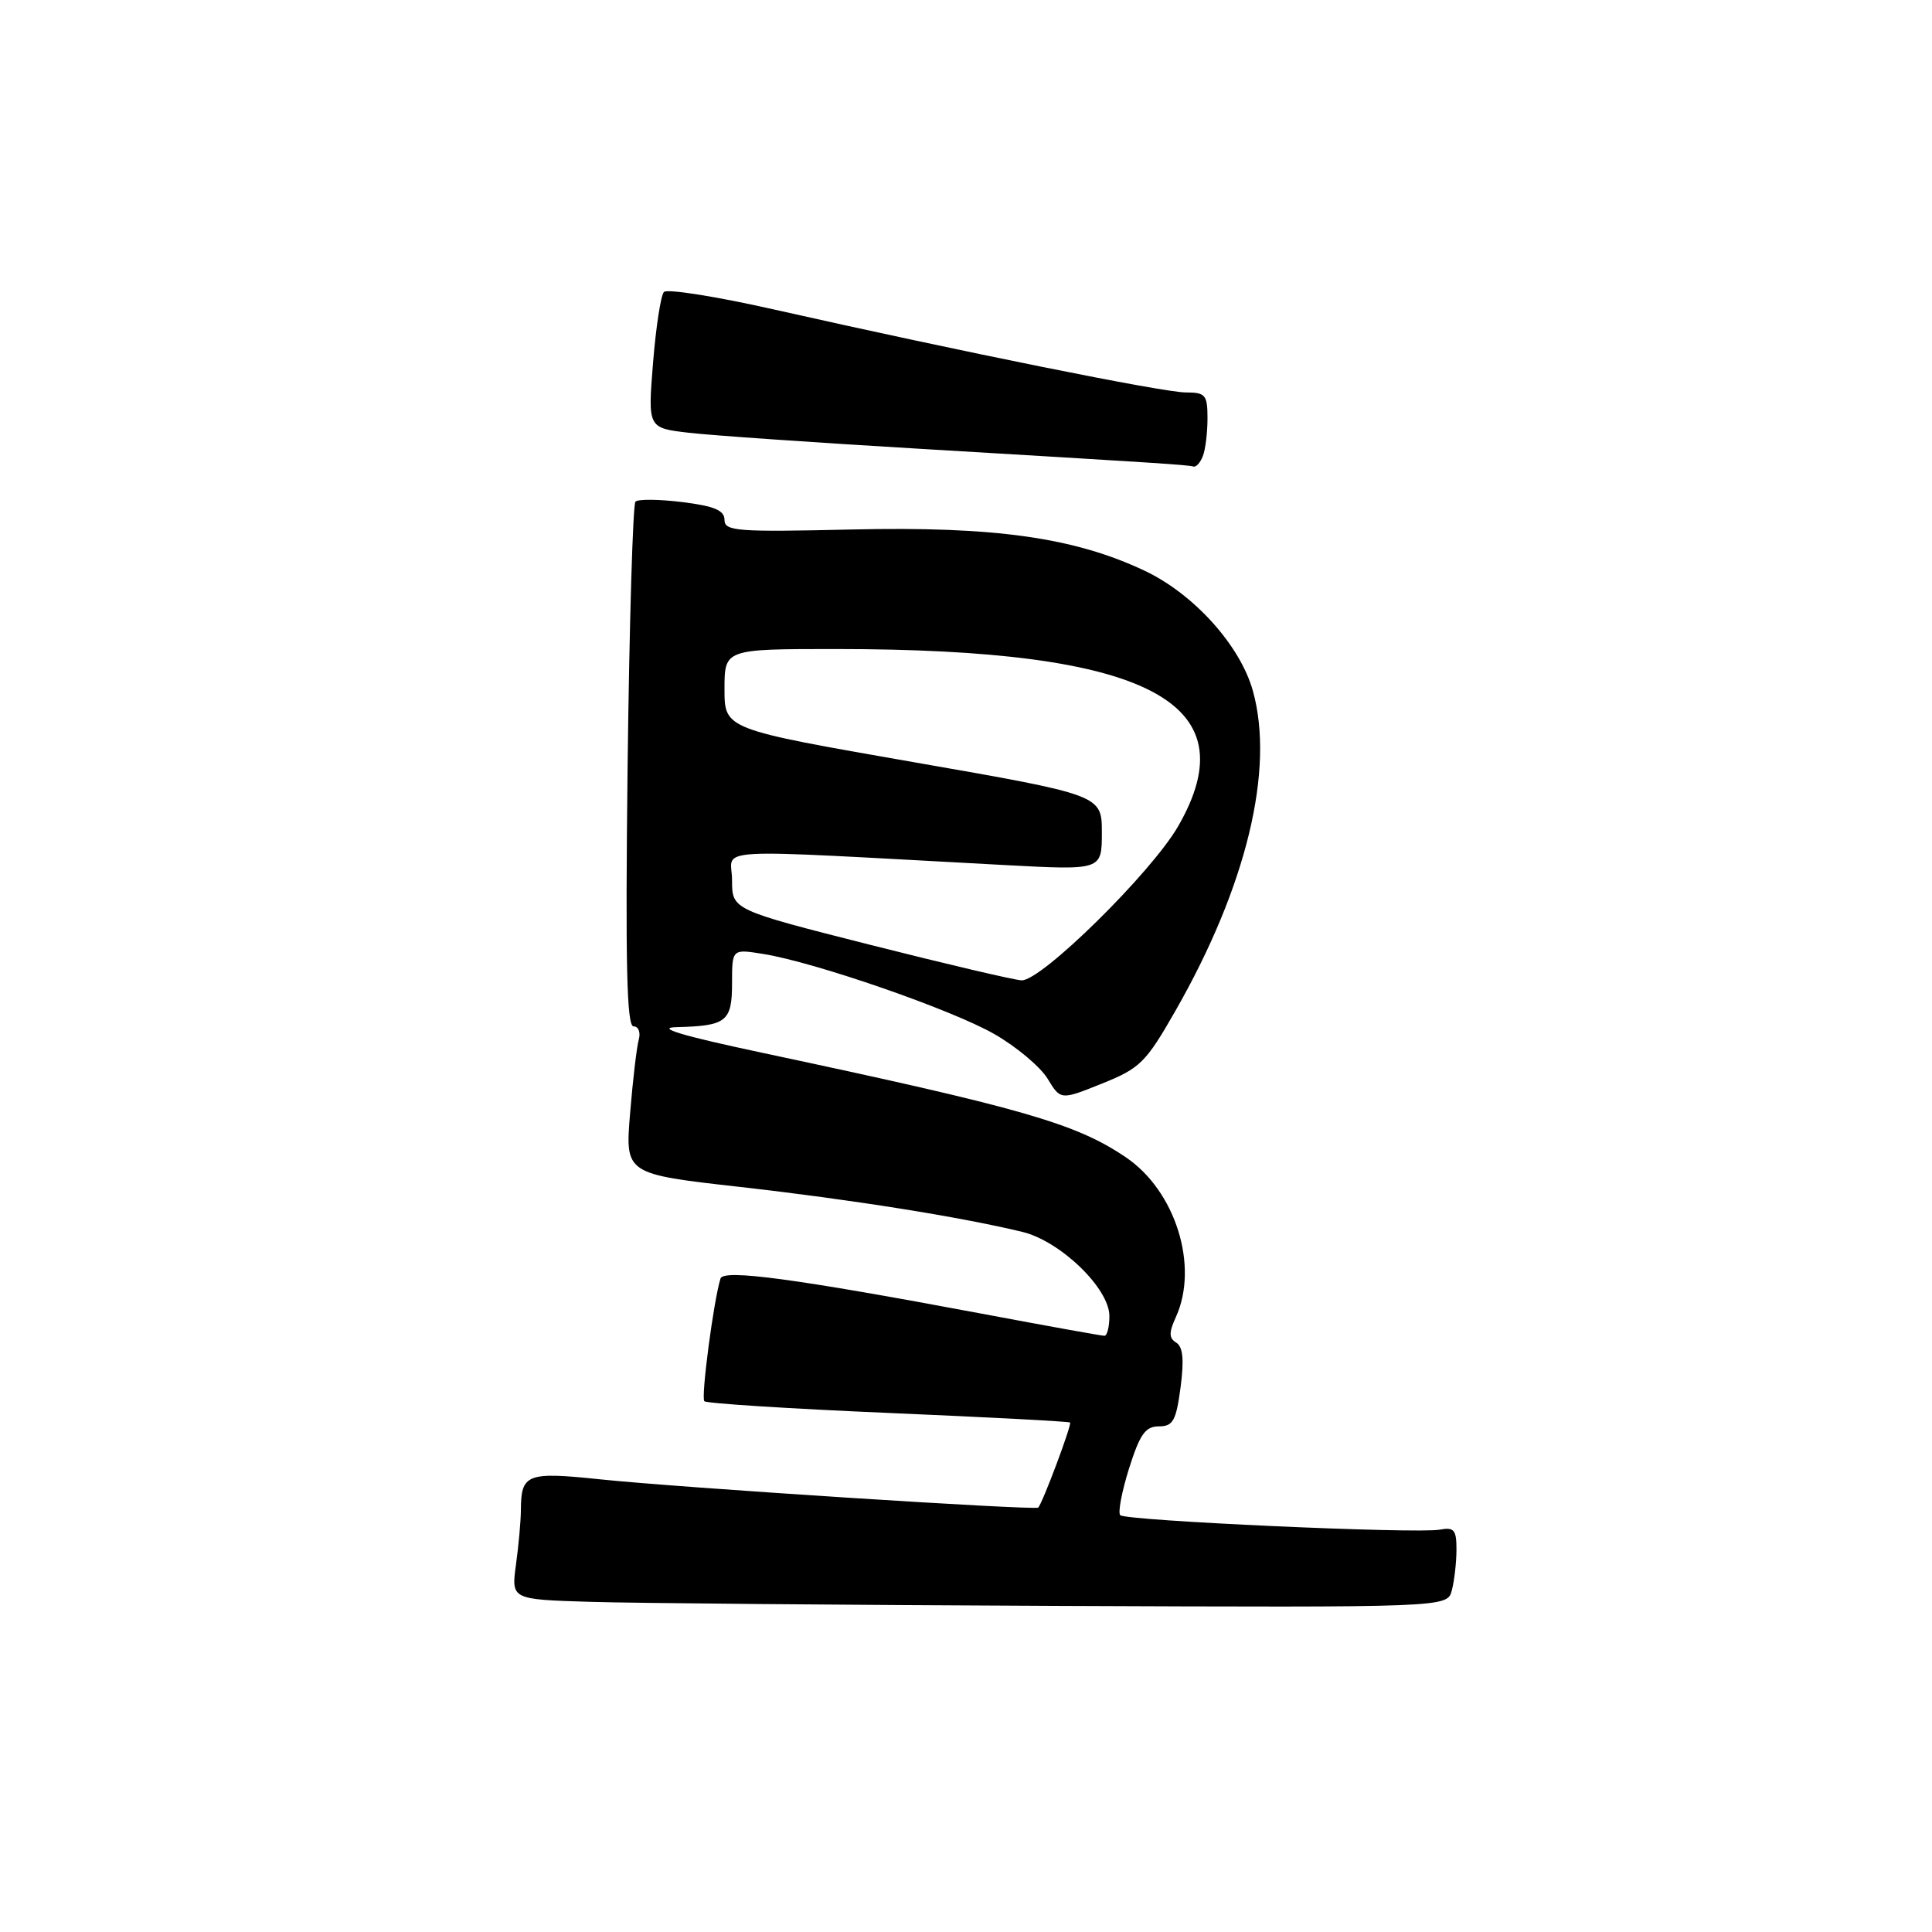 <?xml version="1.0" encoding="UTF-8" standalone="no"?>
<!DOCTYPE svg PUBLIC "-//W3C//DTD SVG 1.1//EN" "http://www.w3.org/Graphics/SVG/1.1/DTD/svg11.dtd" >
<svg xmlns="http://www.w3.org/2000/svg" xmlns:xlink="http://www.w3.org/1999/xlink" version="1.1" viewBox="0 0 256 256">
 <g >
 <path fill="currentColor"
d=" M 192.37 210.75 C 192.70 209.51 192.98 207.10 192.99 205.39 C 193.00 202.70 192.69 202.33 190.75 202.69 C 187.64 203.25 149.18 201.51 148.44 200.77 C 148.11 200.44 148.64 197.66 149.60 194.59 C 151.04 190.04 151.77 189.00 153.55 189.00 C 155.43 189.00 155.84 188.27 156.43 183.84 C 156.91 180.17 156.75 178.46 155.86 177.91 C 154.88 177.31 154.87 176.58 155.81 174.52 C 158.89 167.75 155.76 157.77 149.14 153.32 C 142.52 148.85 135.43 146.82 101.00 139.50 C 90.28 137.22 86.79 136.17 89.67 136.10 C 96.26 135.94 97.00 135.36 97.00 130.27 C 97.00 125.74 97.00 125.74 101.11 126.40 C 108.01 127.50 126.19 133.81 131.79 137.04 C 134.70 138.71 137.86 141.37 138.81 142.93 C 140.54 145.78 140.54 145.78 146.02 143.58 C 151.07 141.55 151.83 140.80 155.75 133.94 C 165.17 117.46 168.92 101.94 166.01 91.53 C 164.33 85.52 158.19 78.71 151.68 75.63 C 142.35 71.22 131.80 69.73 112.89 70.16 C 97.67 70.51 96.00 70.39 96.00 68.89 C 96.00 67.63 94.67 67.06 90.42 66.53 C 87.34 66.15 84.55 66.12 84.20 66.47 C 83.86 66.81 83.39 82.60 83.16 101.55 C 82.86 127.72 83.04 136.00 83.95 136.00 C 84.60 136.00 84.91 136.79 84.64 137.75 C 84.37 138.71 83.85 143.11 83.49 147.53 C 82.83 155.56 82.83 155.56 98.10 157.28 C 112.84 158.95 127.22 161.24 135.46 163.23 C 140.51 164.45 147.00 170.72 147.00 174.38 C 147.00 175.82 146.70 177.00 146.34 177.00 C 145.97 177.00 138.66 175.68 130.09 174.07 C 105.36 169.43 95.87 168.15 95.47 169.41 C 94.56 172.31 92.86 185.20 93.33 185.67 C 93.63 185.96 104.58 186.66 117.68 187.22 C 130.78 187.78 141.63 188.35 141.79 188.49 C 142.06 188.72 138.14 199.19 137.57 199.76 C 137.17 200.16 89.87 197.11 79.53 196.02 C 69.79 195.00 69.04 195.29 69.02 200.11 C 69.01 201.55 68.72 204.79 68.37 207.32 C 67.74 211.93 67.74 211.93 78.12 212.25 C 83.83 212.43 111.74 212.67 140.13 212.79 C 191.77 213.00 191.77 213.00 192.37 210.75 Z  M 159.39 60.42 C 159.73 59.55 160.00 57.30 160.00 55.42 C 160.00 52.32 159.73 52.00 157.11 52.00 C 154.16 52.00 127.42 46.61 102.61 41.02 C 94.97 39.29 88.38 38.25 87.97 38.69 C 87.56 39.14 86.91 43.37 86.53 48.10 C 85.84 56.71 85.84 56.71 91.25 57.34 C 94.22 57.69 108.09 58.65 122.08 59.48 C 153.38 61.34 157.33 61.59 158.14 61.82 C 158.50 61.92 159.06 61.29 159.39 60.42 Z  M 115.25 125.18 C 97.00 120.55 97.00 120.55 97.00 116.62 C 97.00 112.22 92.70 112.46 133.25 114.63 C 146.00 115.31 146.00 115.31 146.00 110.32 C 146.00 105.34 146.00 105.34 121.00 100.98 C 96.00 96.62 96.00 96.62 96.00 91.31 C 96.00 86.00 96.00 86.00 110.78 86.00 C 152.13 86.00 165.62 93.00 156.10 109.50 C 152.54 115.66 137.93 130.04 135.36 129.90 C 134.34 129.85 125.29 127.72 115.25 125.18 Z "/>
</g>
</svg>